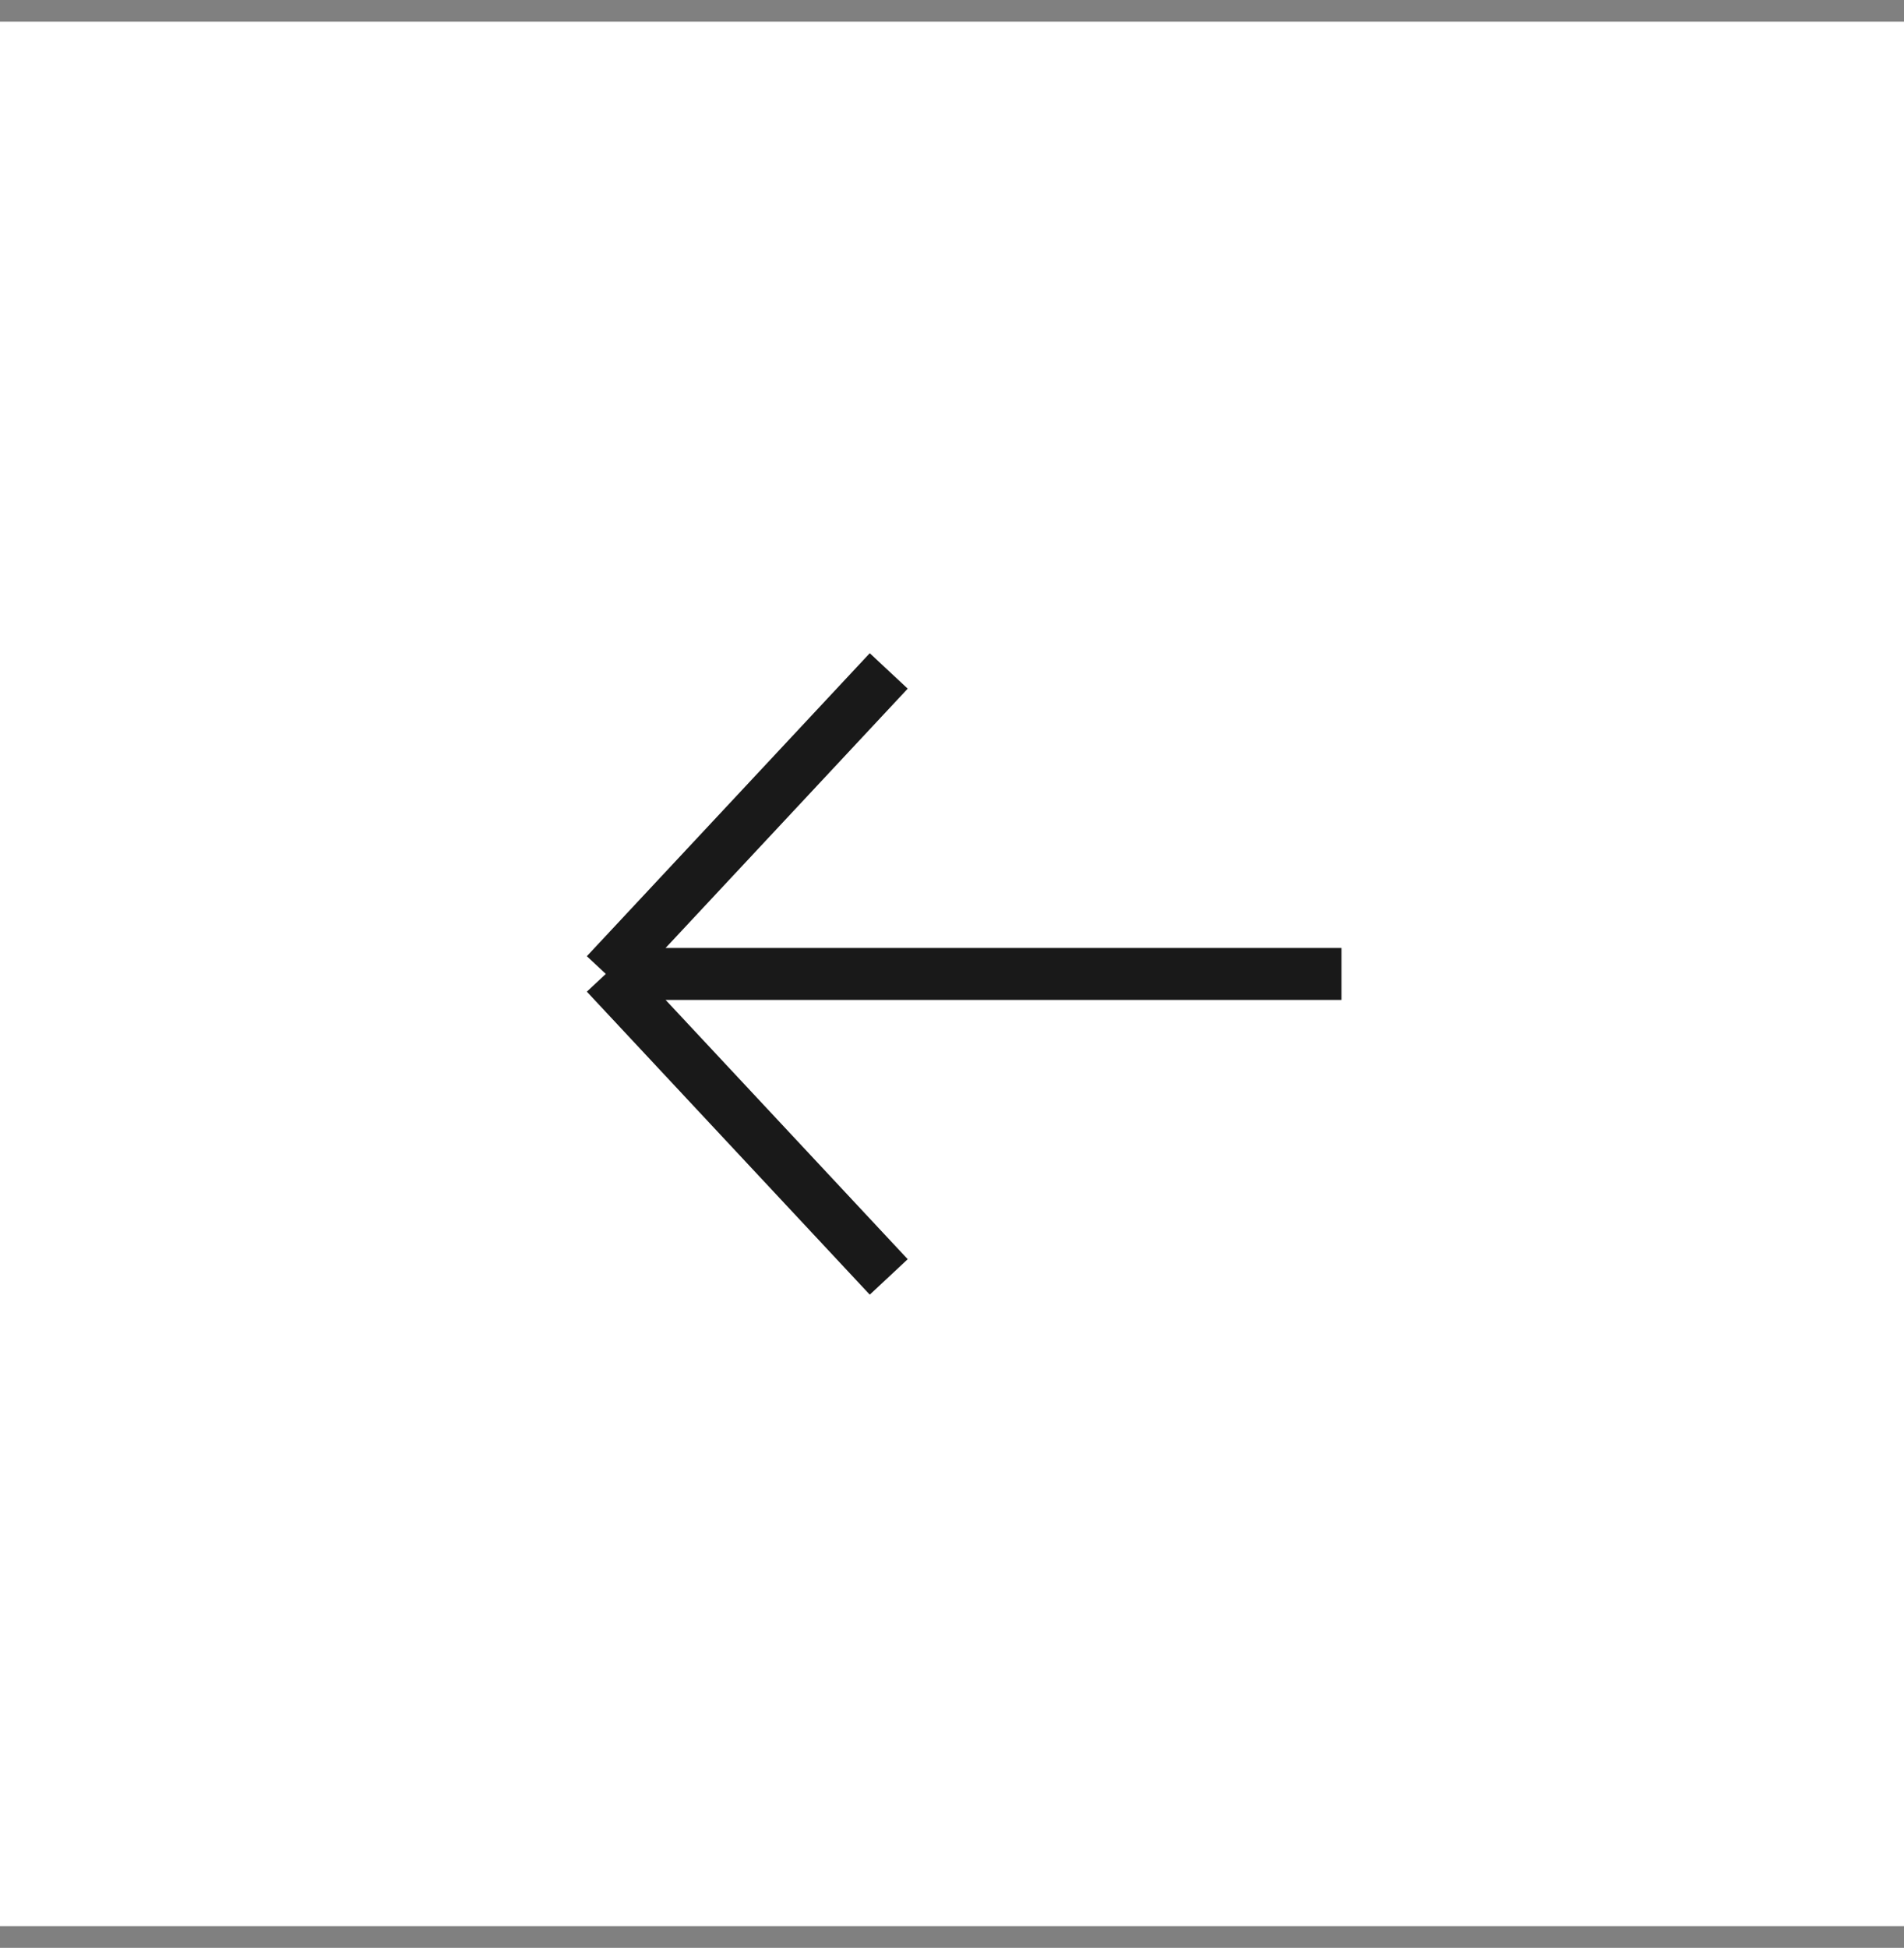 <svg width="44" height="45" viewBox="0 0 44 45" fill="none" xmlns="http://www.w3.org/2000/svg">
<rect x="0" y="0" width="44" height="45" fill="#808080" stroke="none"/>
<rect width="44" height="44" transform="translate(0 0.5)" fill="white"/>
<path d="M31 22.5H14M14 22.5L20.538 15.5M14 22.5L20.538 29.5" stroke="#191919" stroke-width="1.2" stroke-linejoin="round"/>
</svg>
